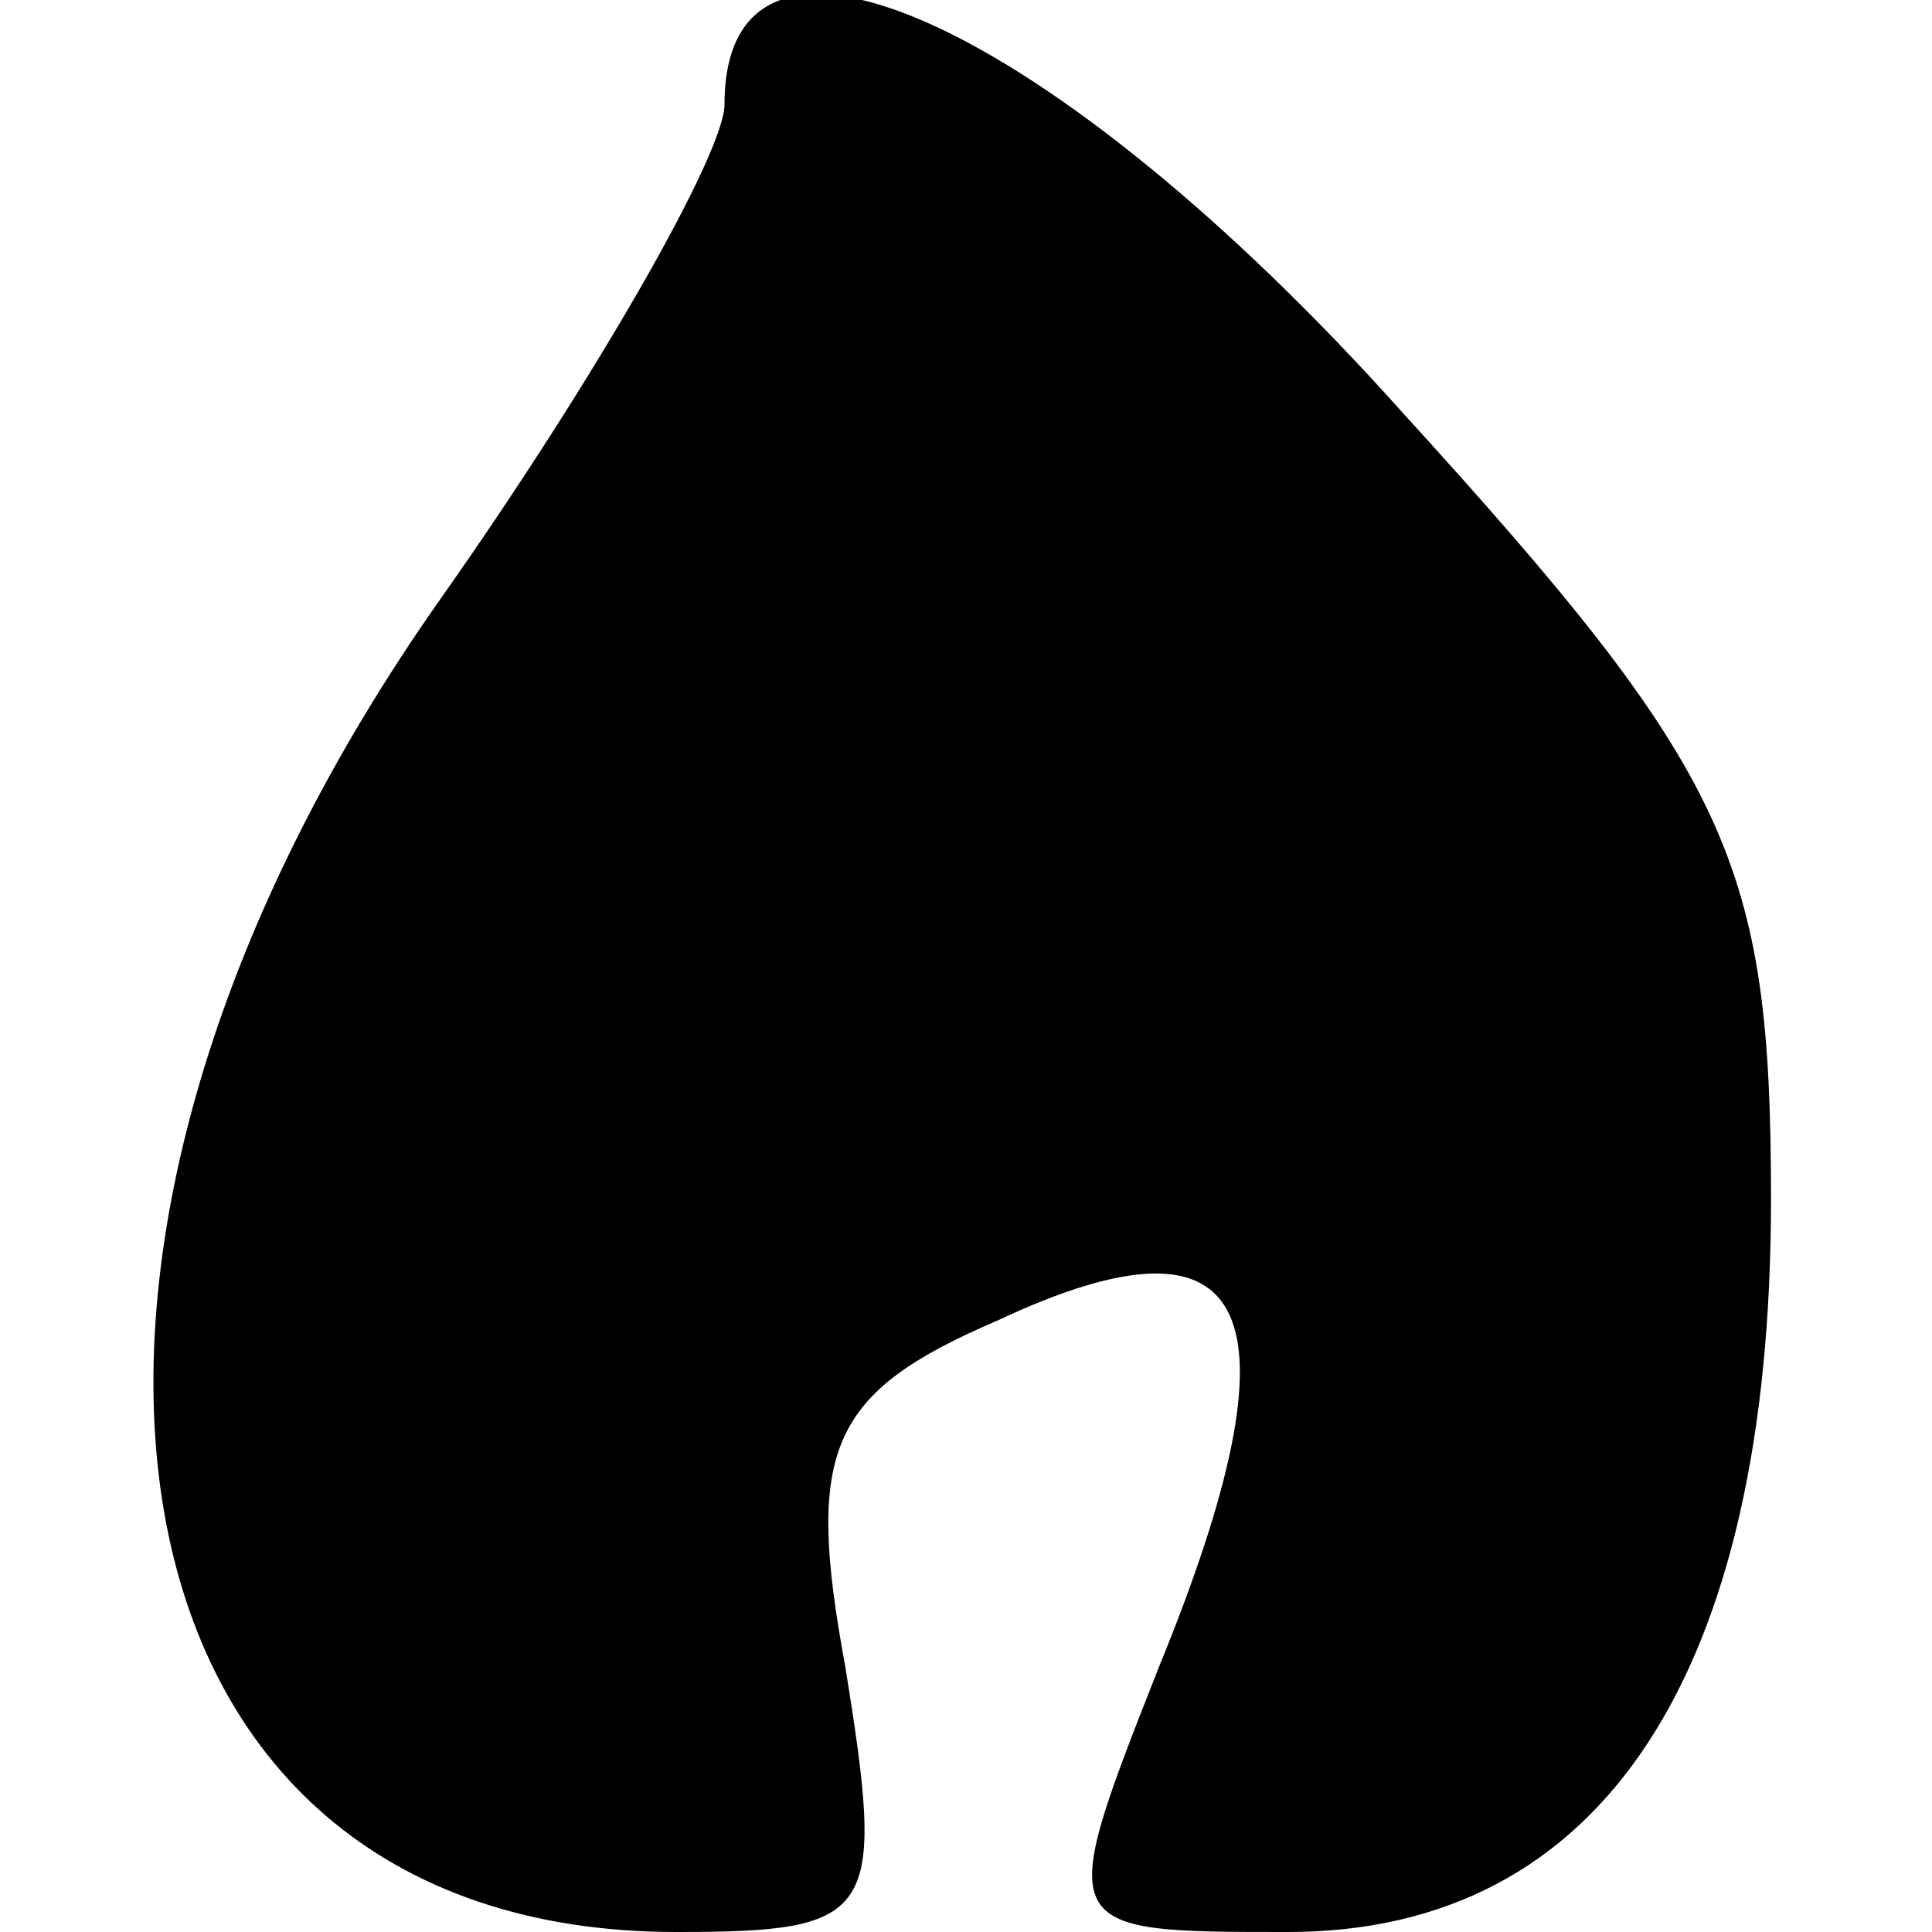 <?xml version="1.0" standalone="no"?>
<!DOCTYPE svg PUBLIC "-//W3C//DTD SVG 20010904//EN"
 "http://www.w3.org/TR/2001/REC-SVG-20010904/DTD/svg10.dtd">
<svg version="1.0" xmlns="http://www.w3.org/2000/svg"
 width="24pt" height="24pt" viewBox="0 0 24 24"
 preserveAspectRatio="xMidYMid meet">
<g transform="translate(0,24) scale(0.1,-0.1)"
fill="#000000" stroke="none">
<path d="M90 227 c0 -6 -16 -34 -35 -61 -58 -82 -44 -166 29 -166 25 0 26 2
21 33 -5 27 -2 34 19 43 32 15 38 1 20 -43 -13 -33 -13 -33 16 -33 39 0 60 32
60 91 0 42 -5 53 -46 98 -43 48 -84 67 -84 38z"/>
</g>
</svg>
